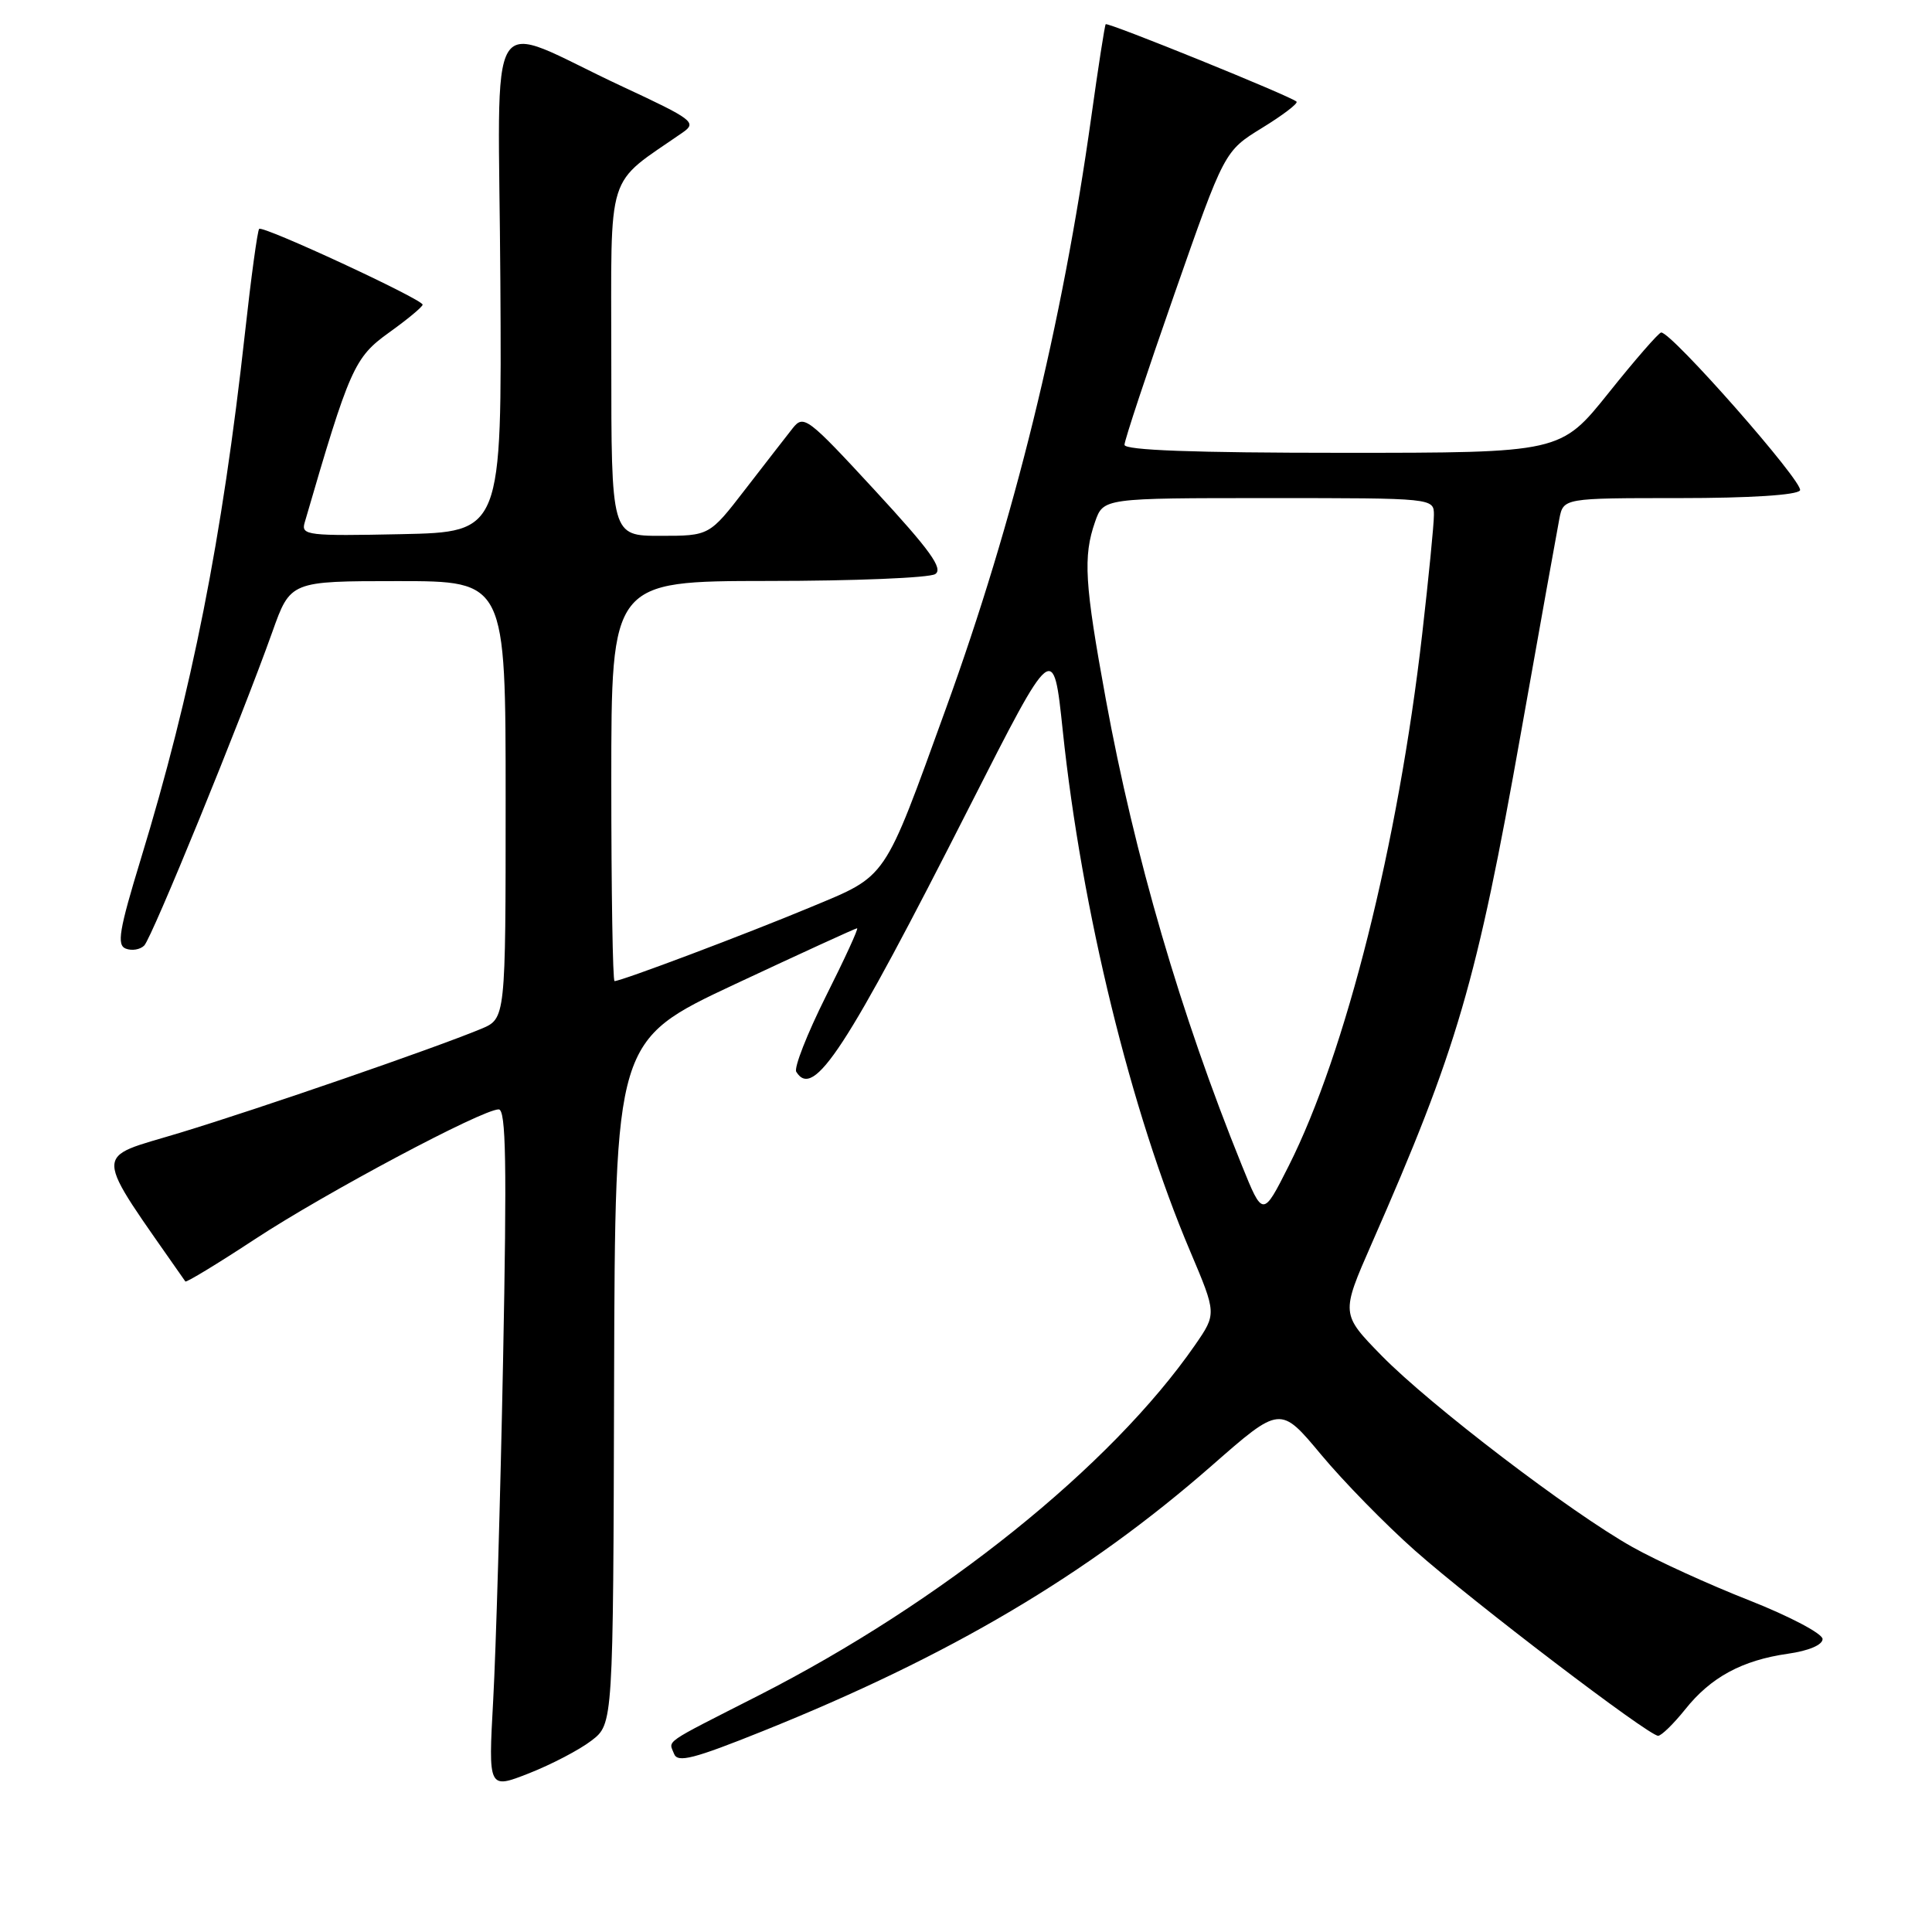 <?xml version="1.0" encoding="UTF-8" standalone="no"?>
<!DOCTYPE svg PUBLIC "-//W3C//DTD SVG 1.1//EN" "http://www.w3.org/Graphics/SVG/1.1/DTD/svg11.dtd" >
<svg xmlns="http://www.w3.org/2000/svg" xmlns:xlink="http://www.w3.org/1999/xlink" version="1.1" viewBox="0 0 256 256">
 <g >
 <path fill="currentColor"
d=" M 78.37 230.64 C 81.25 228.44 81.25 228.44 81.37 183.15 C 81.50 137.87 81.50 137.87 97.34 130.43 C 106.06 126.35 113.36 123.00 113.57 123.00 C 113.79 123.00 111.92 127.06 109.43 132.02 C 106.95 136.99 105.18 141.49 105.51 142.02 C 107.80 145.72 112.05 139.22 128.53 106.76 C 139.58 85.01 139.58 85.01 140.82 96.81 C 143.32 120.60 149.86 147.33 157.70 165.79 C 161.21 174.08 161.21 174.08 158.36 178.21 C 147.22 194.29 124.80 212.29 100.50 224.67 C 87.59 231.24 88.61 230.54 89.32 232.40 C 89.79 233.61 91.92 233.06 101.08 229.38 C 125.92 219.40 144.03 208.68 160.57 194.20 C 169.64 186.25 169.64 186.25 175.04 192.73 C 178.01 196.30 183.61 202.02 187.47 205.44 C 195.19 212.28 218.45 230.00 219.71 230.00 C 220.14 230.00 221.75 228.43 223.29 226.51 C 226.69 222.24 230.83 220.00 236.90 219.13 C 239.66 218.74 241.50 217.96 241.50 217.18 C 241.50 216.47 237.14 214.17 231.82 212.07 C 226.49 209.98 219.52 206.80 216.32 205.00 C 208.09 200.39 189.50 186.19 183.08 179.64 C 177.67 174.10 177.67 174.10 181.75 164.80 C 193.10 138.98 195.65 130.24 201.55 97.01 C 204.04 82.98 206.33 70.26 206.62 68.75 C 207.16 66.00 207.16 66.00 222.52 66.00 C 231.88 66.00 238.13 65.60 238.51 64.98 C 239.10 64.02 221.43 43.93 220.11 44.06 C 219.78 44.09 216.64 47.69 213.15 52.06 C 206.79 60.00 206.79 60.00 177.90 60.00 C 158.18 60.00 149.00 59.66 149.00 58.94 C 149.00 58.35 151.98 49.36 155.62 38.95 C 162.24 20.02 162.24 20.02 167.23 16.95 C 169.97 15.27 172.03 13.70 171.80 13.47 C 171.11 12.77 146.76 2.90 146.51 3.21 C 146.38 3.37 145.52 8.90 144.60 15.50 C 140.73 43.15 134.42 68.84 125.33 93.91 C 117.01 116.88 117.65 115.94 107.40 120.21 C 98.89 123.76 82.34 130.00 81.43 130.00 C 81.19 130.00 81.00 118.08 81.00 103.50 C 81.00 77.00 81.00 77.00 101.75 76.98 C 113.16 76.98 123.14 76.57 123.92 76.07 C 125.02 75.37 123.26 72.92 115.95 65.00 C 106.99 55.29 106.49 54.91 105.03 56.75 C 104.19 57.82 101.36 61.46 98.75 64.84 C 94.00 71.00 94.00 71.00 87.50 71.00 C 81.00 71.00 81.00 71.00 81.00 47.69 C 81.00 21.99 80.14 24.73 90.50 17.53 C 92.36 16.23 91.80 15.81 82.50 11.48 C 63.88 2.81 66.08 -0.70 66.30 37.32 C 66.50 70.50 66.50 70.50 53.17 70.78 C 40.80 71.04 39.88 70.93 40.36 69.28 C 46.33 48.76 46.94 47.38 51.53 44.08 C 53.99 42.32 56.00 40.65 56.00 40.37 C 56.00 39.66 34.83 29.84 34.34 30.33 C 34.12 30.55 33.27 36.75 32.46 44.12 C 29.44 71.40 25.43 91.66 18.66 113.82 C 15.78 123.26 15.45 125.23 16.67 125.70 C 17.48 126.01 18.57 125.83 19.11 125.29 C 20.13 124.27 31.95 95.34 36.08 83.75 C 38.48 77.00 38.48 77.00 52.74 77.00 C 67.00 77.00 67.00 77.00 67.00 105.99 C 67.00 134.97 67.00 134.97 63.75 136.33 C 57.59 138.89 34.47 146.87 23.81 150.11 C 12.17 153.65 12.11 151.92 24.56 169.80 C 24.68 169.97 28.83 167.45 33.79 164.19 C 43.12 158.06 63.90 147.00 66.08 147.00 C 67.05 147.00 67.17 154.15 66.66 180.25 C 66.30 198.54 65.71 218.81 65.35 225.29 C 64.70 237.09 64.70 237.09 70.10 234.97 C 73.07 233.80 76.79 231.86 78.37 230.64 Z  M 164.54 154.39 C 156.46 134.44 150.33 113.43 146.53 92.68 C 143.71 77.31 143.50 73.74 145.10 69.15 C 146.20 66.00 146.20 66.00 168.10 66.00 C 190.00 66.00 190.00 66.00 190.00 68.25 C 190.00 69.49 189.30 76.58 188.45 84.00 C 185.26 111.84 178.33 139.47 170.76 154.49 C 167.33 161.29 167.33 161.29 164.54 154.39 Z "/>
</g>
</svg>